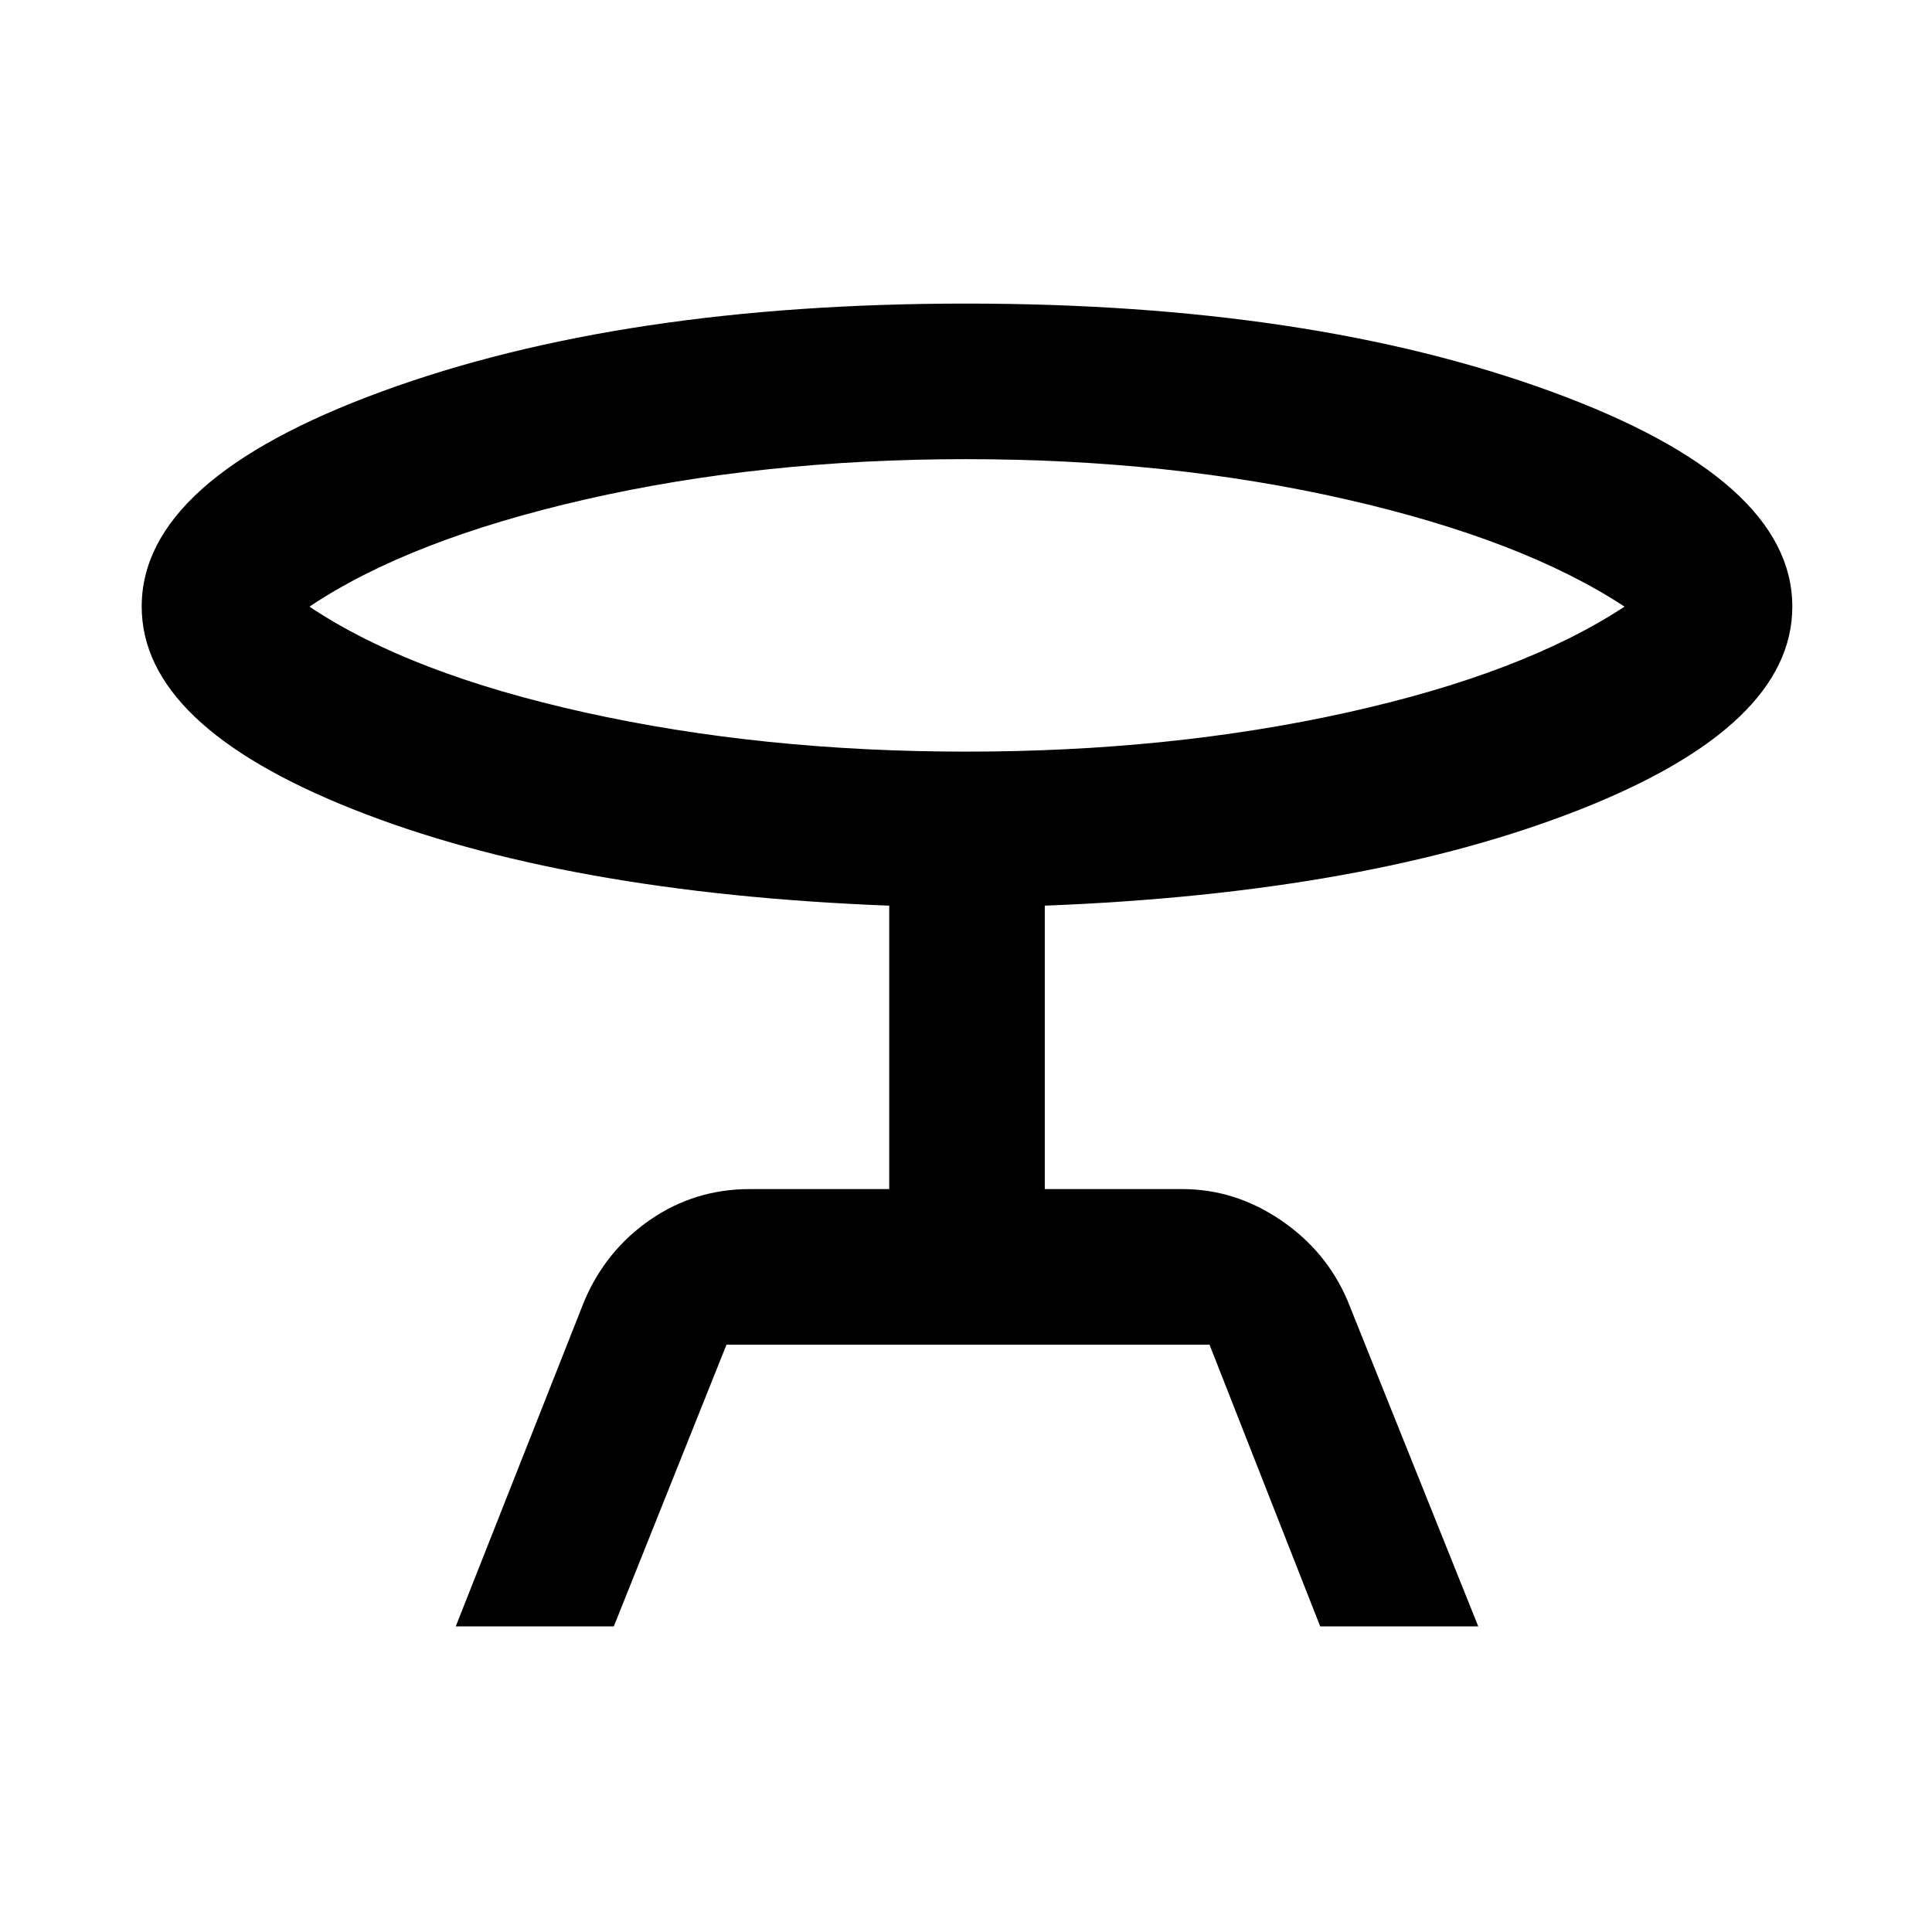 <svg xmlns="http://www.w3.org/2000/svg" height="48" viewBox="0 -960 960 960" width="48"><path d="m226.46-151.85 63.95-161.87q10.75-25.11 32.8-40.27 22.06-15.16 49.36-15.16h69.28v-140.83q-161.68-6.24-266.56-47.96T70.41-658.59q0-63.13 119.2-106.84 119.19-43.72 290.45-43.72 171.28 0 290.9 43.77 119.63 43.76 119.63 106.81 0 59.19-105.38 100.77t-266.06 47.82v140.83h68.28q26.23 0 48.94 15.4 22.71 15.39 33.22 40.03l64.95 161.87H656l-55-140H361l-56 140h-78.54ZM480.1-586.52q101.42 0 188.97-19.38 87.54-19.38 138.15-52.67-50.61-33.28-138.25-53.28t-189.07-20q-101.42 0-188.97 20-87.54 20-137.15 53.28 49.61 33.29 137.25 52.67 87.64 19.38 189.07 19.38Zm-.1-72.05Z"/></svg>